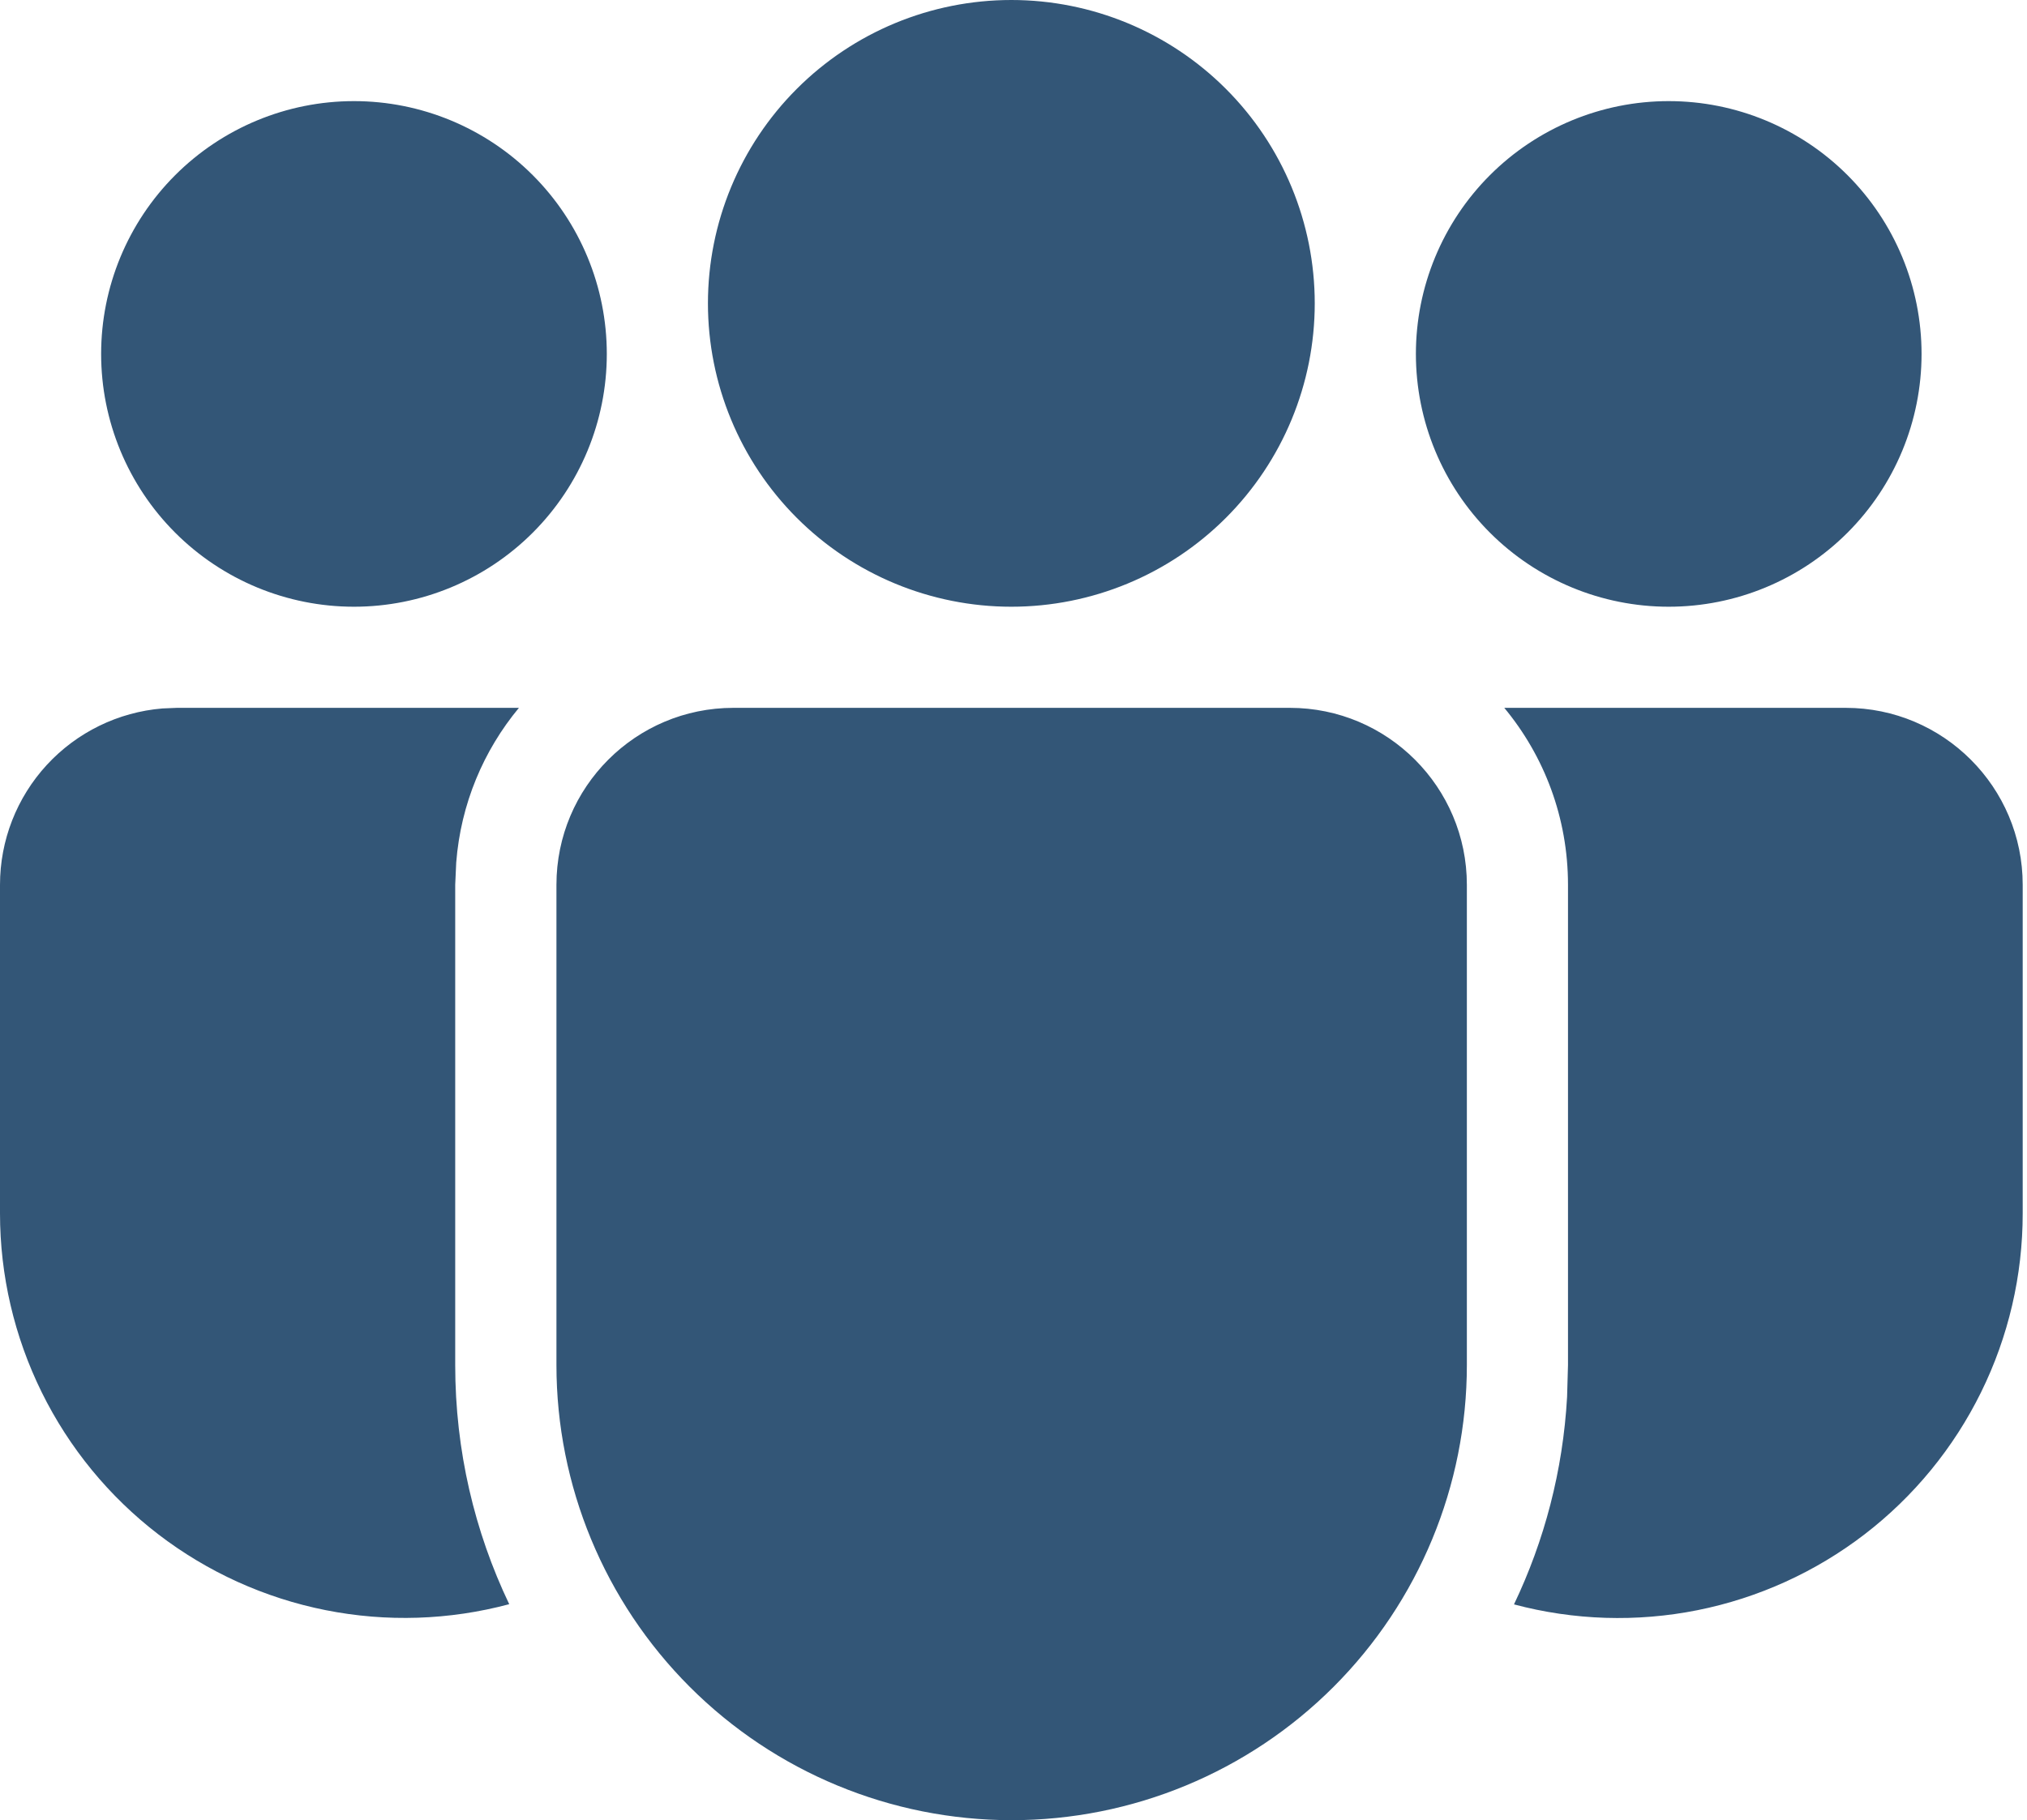 <svg width="157" height="141" viewBox="0 0 157 141" fill="none" xmlns="http://www.w3.org/2000/svg">
<path d="M99.906 54.833C107.473 54.833 113.615 60.975 113.615 68.542V105.742C113.615 115.093 109.9 124.061 103.288 130.673C96.676 137.285 87.708 141 78.357 141C69.006 141 60.038 137.285 53.426 130.673C46.814 124.061 43.099 115.093 43.099 105.742V68.542C43.099 60.975 49.233 54.833 56.807 54.833H99.906ZM40.193 54.833C37.451 58.139 35.689 62.275 35.336 66.818L35.258 68.542V105.742C35.258 112.377 36.762 118.659 39.441 124.268C34.798 125.51 29.931 125.668 25.218 124.729C20.504 123.79 16.07 121.779 12.257 118.853C8.445 115.926 5.356 112.162 3.231 107.851C1.106 103.54 9.63482e-05 98.798 0 93.992V68.542C0 65.101 1.294 61.787 3.624 59.256C5.955 56.725 9.152 55.163 12.58 54.88L13.708 54.833H40.193ZM116.521 54.833H142.958C150.525 54.833 156.667 60.975 156.667 68.542V94C156.668 98.803 155.565 103.542 153.442 107.851C151.32 112.16 148.236 115.923 144.428 118.85C140.619 121.777 136.189 123.789 131.479 124.732C126.77 125.674 121.906 125.52 117.265 124.284C119.615 119.364 121.056 113.944 121.378 108.21L121.448 105.742V68.542C121.448 63.333 119.599 58.554 116.513 54.833H116.521ZM78.333 0C84.566 0 90.543 2.476 94.95 6.883C99.358 11.29 101.833 17.267 101.833 23.5C101.833 29.733 99.358 35.71 94.95 40.117C90.543 44.524 84.566 47 78.333 47C72.101 47 66.123 44.524 61.716 40.117C57.309 35.71 54.833 29.733 54.833 23.5C54.833 17.267 57.309 11.29 61.716 6.883C66.123 2.476 72.101 0 78.333 0ZM129.25 7.833C134.444 7.833 139.425 9.897 143.098 13.569C146.77 17.242 148.833 22.223 148.833 27.417C148.833 32.611 146.77 37.592 143.098 41.264C139.425 44.937 134.444 47 129.25 47C124.056 47 119.075 44.937 115.402 41.264C111.73 37.592 109.667 32.611 109.667 27.417C109.667 22.223 111.73 17.242 115.402 13.569C119.075 9.897 124.056 7.833 129.25 7.833ZM27.417 7.833C32.611 7.833 37.592 9.897 41.264 13.569C44.937 17.242 47 22.223 47 27.417C47 32.611 44.937 37.592 41.264 41.264C37.592 44.937 32.611 47 27.417 47C22.223 47 17.242 44.937 13.569 41.264C9.897 37.592 7.833 32.611 7.833 27.417C7.833 22.223 9.897 17.242 13.569 13.569C17.242 9.897 22.223 7.833 27.417 7.833Z" fill="#335677"/>
</svg>
